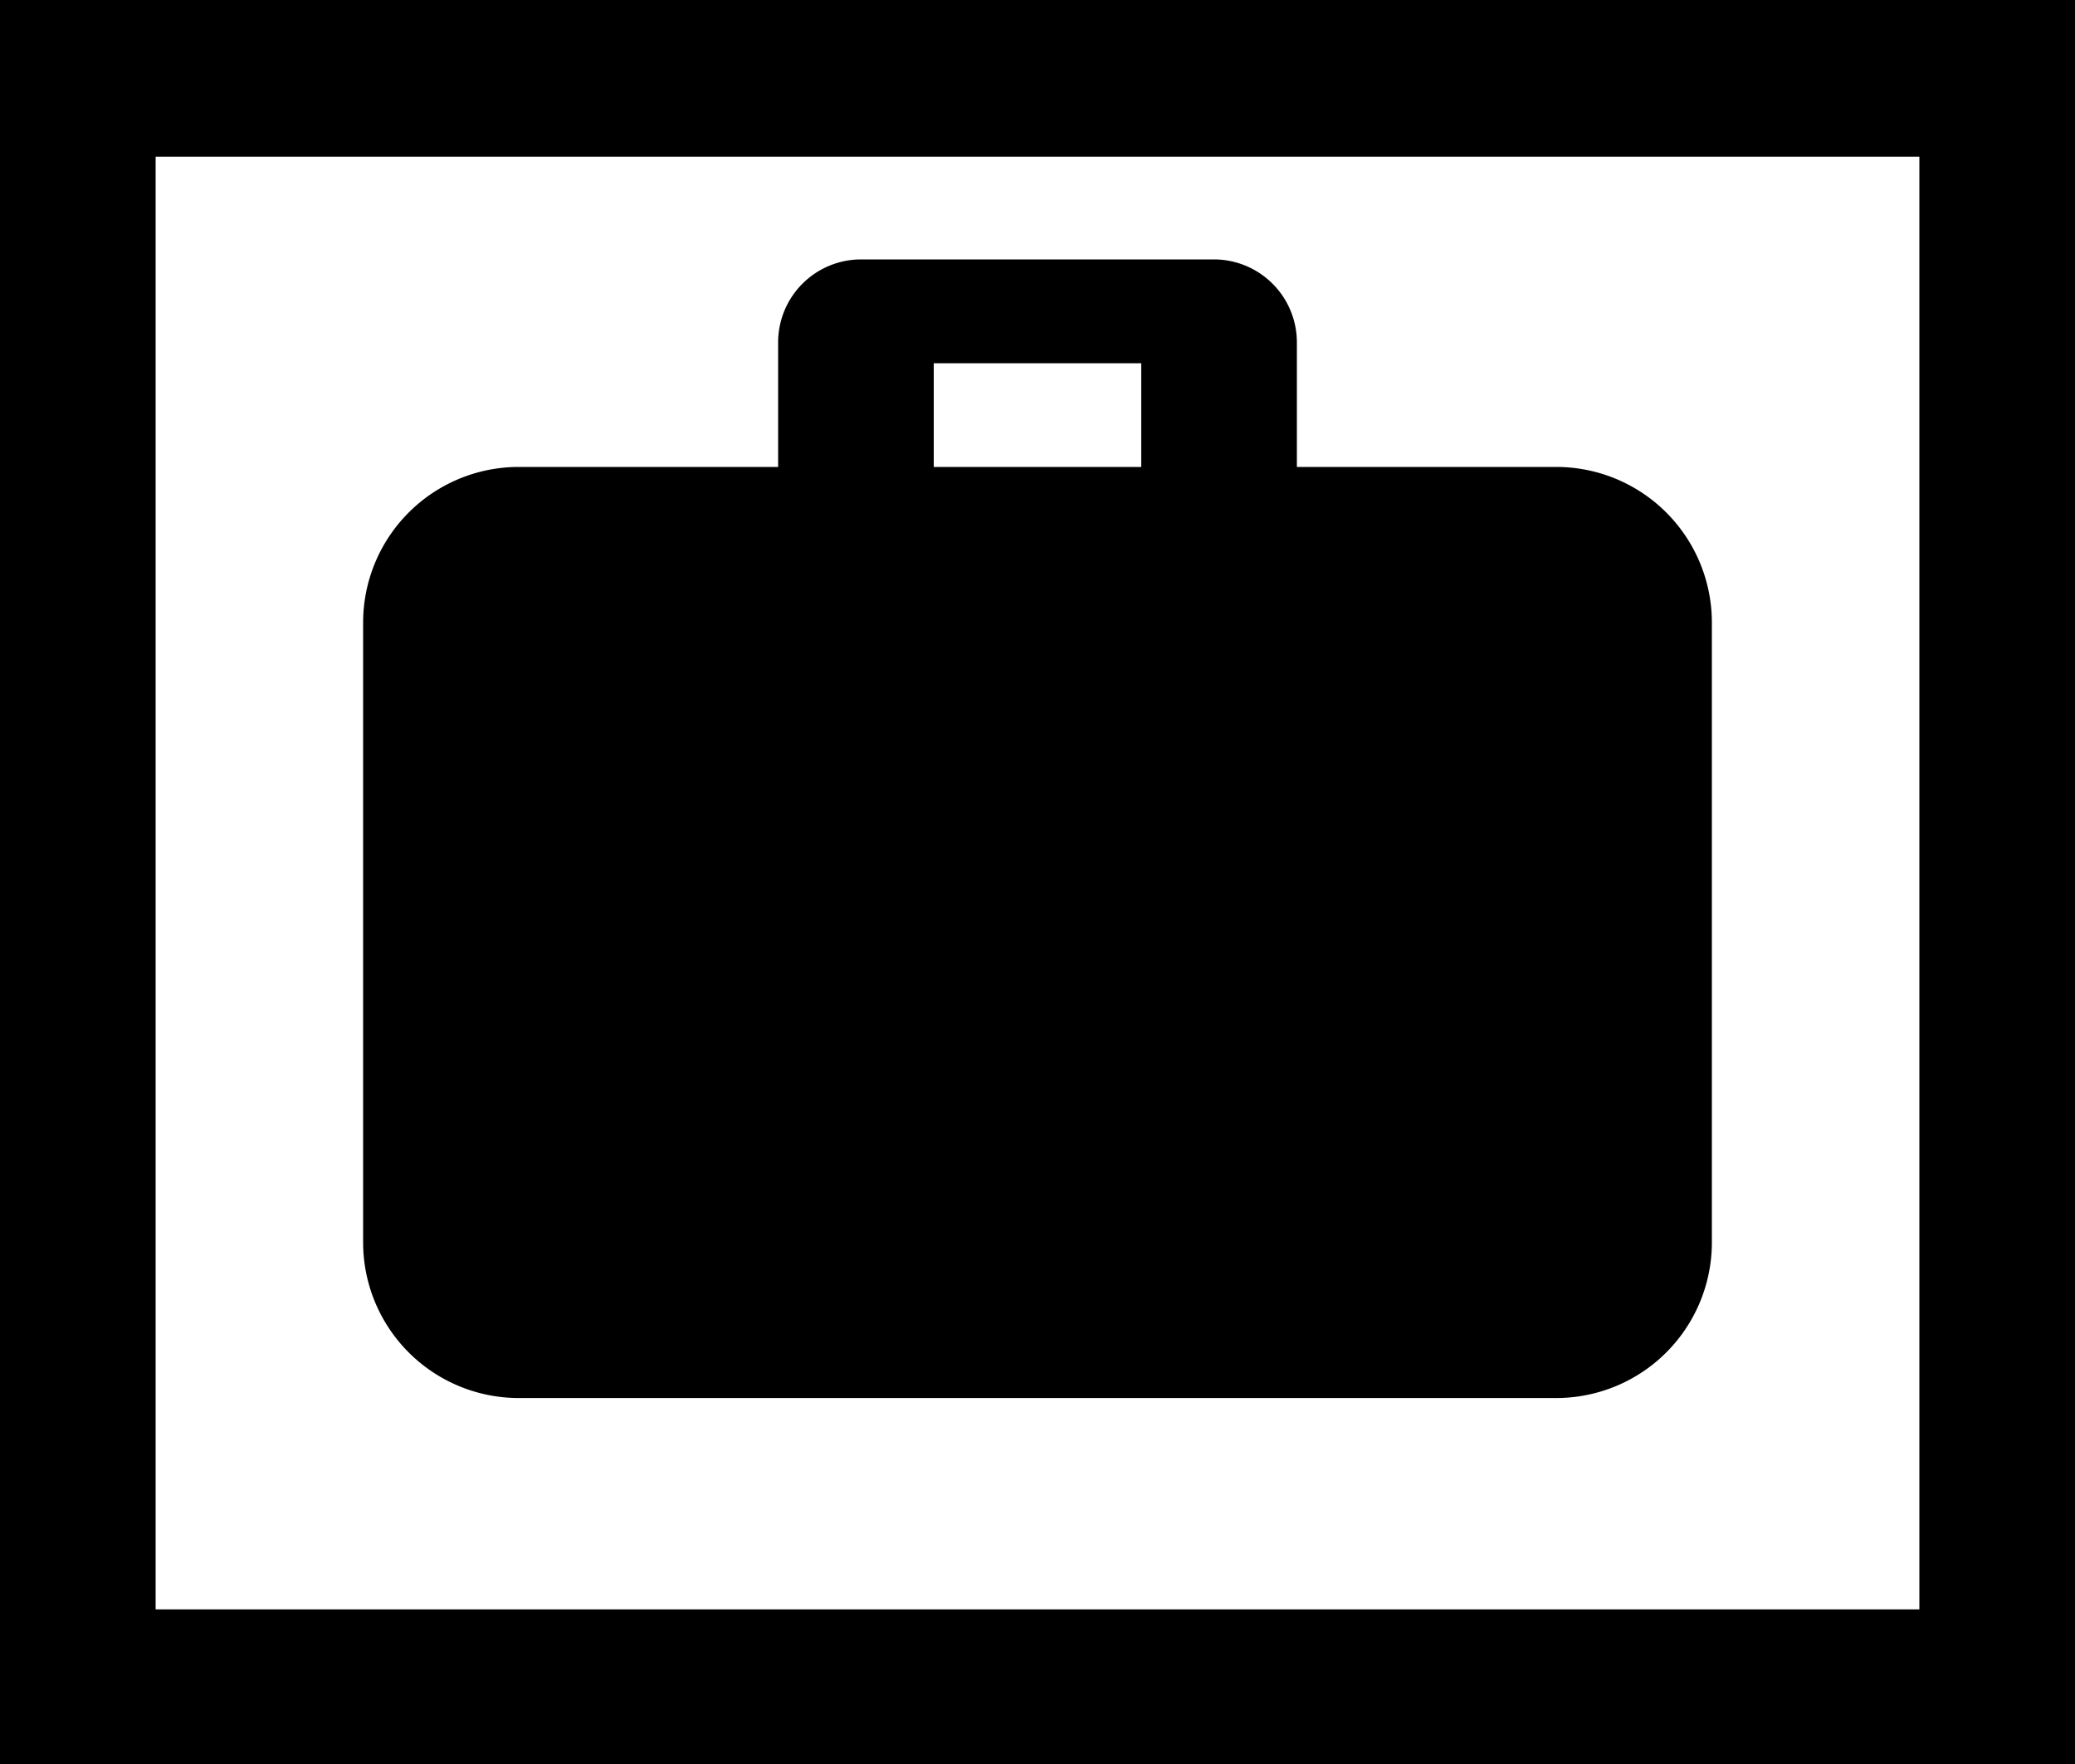 <svg height="17" viewBox="0 0 20 17" width="20" xmlns="http://www.w3.org/2000/svg"><path d="m22 20h-20v-17h20zm-1.5-15.49h-17v14h17zm-11 2.99v-1.2a.8.8 0 0 1 .8-.8h3.4a.8.8 0 0 1 .8.8v1.2h2.5a1.5 1.5 0 0 1 1.5 1.5v5.973a1.5 1.5 0 0 1 -1.5 1.5h-10a1.5 1.5 0 0 1 -1.5-1.5v-5.973a1.5 1.5 0 0 1 1.5-1.5zm3.5-.999h-2v.999h2z" fill-rule="evenodd" transform="translate(-2 -3)"/></svg>